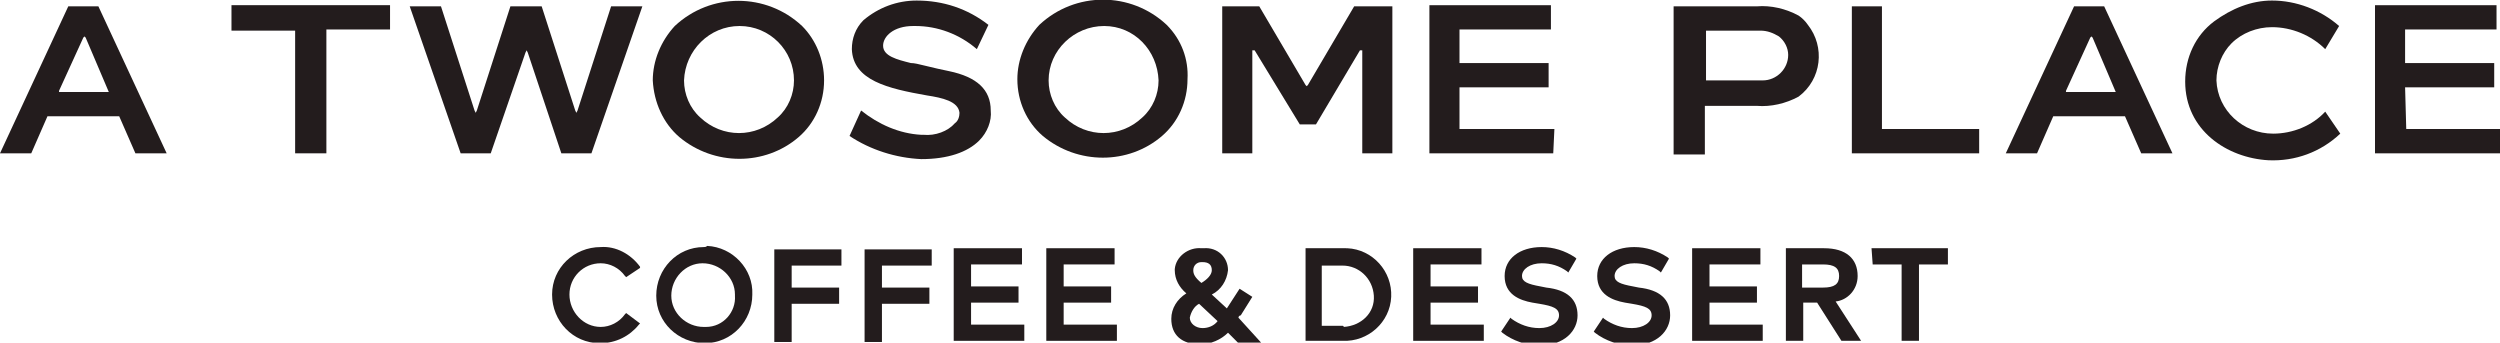 <?xml version="1.0" encoding="utf-8"?>
<!-- Generator: Adobe Illustrator 25.0.1, SVG Export Plug-In . SVG Version: 6.00 Build 0)  -->
<svg version="1.1" id="Layer_1" xmlns="http://www.w3.org/2000/svg" xmlns:xlink="http://www.w3.org/1999/xlink" x="0px" y="0px"
	 viewBox="0 0 216 29.6" style="enable-background:new 0 0 216 29.6;" xml:space="preserve">
<style type="text/css">
	.st0{fill:#231C1D;}
</style>
<g id="img_p_logo" transform="translate(-77 -122.953)">
	<g id="그룹_381">
		<path id="패스_2709" class="st0" d="M97,125.6h5.5v10.6h2.7v-10.7h5.5v-2.1H97V125.6z"/>
		<path id="패스_2710" class="st0" d="M82.9,123.5L77,136.2h2.7l1.4-3.2l0,0h6.2l0,0l1.4,3.2h2.7l-5.9-12.7H82.9z M86.4,130.9
			h-4.3l0-0.1l2.1-4.6l0.1-0.1l0.1,0.1L86.4,130.9L86.4,130.9z"/>
		<path id="패스_2711" class="st0" d="M125.5,136.2h2.6l4.4-12.7h-2.7l-2.9,9l-0.1,0.2l-0.1-0.2l-2.9-9h-2.7l-2.9,9l-0.1,0.2
			l-0.1-0.2l-2.9-9h-2.7l4.4,12.7h2.6l3-8.7l0.1-0.2l0.1,0.2L125.5,136.2L125.5,136.2z"/>
		<path id="패스_2712" class="st0" d="M135.7,134.8c3,2.5,7.4,2.5,10.3,0c1.4-1.2,2.2-3,2.2-4.9c0-1.8-0.7-3.5-1.9-4.7
			c-3.1-2.9-7.9-2.9-11,0c-1.2,1.3-1.9,3-1.9,4.7C133.5,131.8,134.3,133.6,135.7,134.8L135.7,134.8z M140.9,125.2
			c2.6,0,4.7,2.1,4.7,4.7c0,1.2-0.5,2.4-1.4,3.2c-1.9,1.8-4.8,1.8-6.7,0c-0.9-0.8-1.4-2-1.4-3.2
			C136.2,127.3,138.3,125.2,140.9,125.2L140.9,125.2z"/>
		<path id="패스_2713" class="st0" d="M239.6,134.1v-10.6H237v12.7h11v-2.1L239.6,134.1L239.6,134.1z"/>
		<path id="패스_2714" class="st0" d="M211.3,134.1h-8.2v-3.6h7.7v-2.1h-7.7v-2.9h7.9v-2.1h-10.5v12.8h10.7L211.3,134.1z"/>
		<path id="패스_2715" class="st0" d="M284.9,134.1L284.9,134.1l-0.1-3.6h7.7v-2.1h-7.7v-2.9h7.9v-2.1h-10.5v12.8H293v-2.1
			L284.9,134.1z"/>
		<path id="패스_2716" class="st0" d="M273.4,134.5L273.4,134.5c-2.6,0-4.8-2-4.9-4.6c0-1.2,0.5-2.4,1.3-3.2
			c0.9-0.9,2.2-1.4,3.5-1.4h0c1.7,0,3.4,0.7,4.6,1.9l1.2-2c-1.6-1.4-3.7-2.2-5.8-2.2c-1.8,0-3.5,0.7-5,1.8c-1.6,1.2-2.5,3.1-2.5,5.2
			c0,4.2,3.6,6.6,7.2,6.8c2.3,0.1,4.5-0.7,6.2-2.3l-1.3-1.9C276.8,133.8,275.1,134.5,273.4,134.5L273.4,134.5z"/>
		<path id="패스_2717" class="st0" d="M224.3,132.1h4.5c1.2,0.1,2.5-0.2,3.6-0.8c2-1.5,2.3-4.3,0.8-6.2c-0.2-0.3-0.5-0.6-0.8-0.8
			c-1.1-0.6-2.4-0.9-3.6-0.8h-7.2v12.8h2.7L224.3,132.1z M224.3,125.6h4.8c0.6,0,1.1,0.2,1.6,0.5c0.5,0.4,0.8,1,0.8,1.6
			c0,1.2-1,2.2-2.2,2.2c0,0-0.1,0-0.1,0h-4.8V125.6z"/>
		<path id="패스_2718" class="st0" d="M194.5,127.3L194.5,127.3l0.2,0v8.9h2.6v-12.7H194l-4,6.8l-0.1,0.1l-0.1-0.1l-4-6.8h-3.2
			v12.7h2.6v-8.9h0.2l0,0l3.9,6.4h1.4L194.5,127.3z"/>
		<path id="패스_2719" class="st0" d="M156.8,134.6h-0.2c-1.9-0.1-3.7-0.9-5.2-2.1l-1,2.2c1.8,1.2,4,1.9,6.2,2c2.3,0,4-0.6,5-1.6
			c0.7-0.7,1.1-1.7,1-2.6c0-1.8-1.2-2.9-3.6-3.4c-0.5-0.1-1.4-0.3-2.2-0.5c-0.4-0.1-0.8-0.2-1.1-0.2c-1.2-0.3-2.4-0.6-2.4-1.5
			c0-0.8,0.9-1.7,2.6-1.7h0.2c1.9,0,3.8,0.7,5.3,2l1-2.1c-1.8-1.4-3.9-2.1-6.2-2.1c-1.7,0-3.3,0.6-4.6,1.7c-0.7,0.7-1,1.6-1,2.5
			c0.1,2.7,3.1,3.4,6.5,4h0c1.3,0.2,2.7,0.5,2.8,1.5c0,0.3-0.1,0.7-0.4,0.9C158.9,134.3,157.8,134.7,156.8,134.6z"/>
		<path id="패스_2720" class="st0" d="M256.2,123.5l-5.9,12.7h2.7l1.4-3.2l0,0h6.2l0,0l1.4,3.2h2.7l-5.9-12.7L256.2,123.5z
			 M259.8,130.9h-4.3l0-0.1l2.1-4.6l0.1-0.1l0.1,0.1L259.8,130.9L259.8,130.9z"/>
		<path id="패스_2721" class="st0" d="M177.8,125.1c-3.1-2.9-7.9-2.9-11,0c-1.2,1.3-1.9,3-1.9,4.7c0,1.9,0.8,3.7,2.2,4.9
			c3,2.5,7.4,2.5,10.3,0c1.4-1.2,2.2-3,2.2-4.9C179.7,128.1,179.1,126.4,177.8,125.1z M175.7,133.1c-1.9,1.8-4.8,1.8-6.7,0
			c-0.9-0.8-1.4-2-1.4-3.2c0-2.6,2.2-4.7,4.8-4.7c2.6,0,4.6,2.1,4.7,4.7C177.1,131.1,176.6,132.3,175.7,133.1z"/>
	</g>
	<g id="그룹_382">
		<path id="패스_2722" class="st0" d="M128.9,144.3c-2.3,0-4.2,1.8-4.2,4.1c0,2.3,1.8,4.2,4.1,4.2c0,0,0.1,0,0.1,0
			c1.3,0,2.5-0.6,3.3-1.6l0.1-0.1l-1.2-0.9l0,0l-0.1,0.1c-0.5,0.7-1.3,1.1-2.1,1.1c-1.5,0-2.7-1.3-2.7-2.8c0-1.5,1.2-2.7,2.7-2.7
			c0.8,0,1.6,0.4,2.1,1.1l0.1,0.1l1.2-0.8l0,0l0-0.1C131.5,144.9,130.2,144.2,128.9,144.3L128.9,144.3z"/>
		<path id="패스_2723" class="st0" d="M137.8,144.3c-2.3,0-4.1,1.9-4.1,4.2c0,2.3,1.9,4.1,4.2,4.1c2.3,0,4.1-1.9,4.1-4.2
			c0.1-2.2-1.7-4.1-3.9-4.2C138,144.3,137.9,144.3,137.8,144.3z M137.8,151.2c-1.5,0-2.8-1.2-2.8-2.7c0-1.5,1.2-2.8,2.7-2.8
			c1.5,0,2.8,1.2,2.8,2.7c0,0,0,0,0,0.1c0.1,1.4-1,2.7-2.5,2.7C137.9,151.2,137.9,151.2,137.8,151.2L137.8,151.2z"/>
		<path id="패스_2724" class="st0" d="M143.9,152.5h1.5v-3.3h4.1v-1.4h-4.1v-1.9h4.3v-1.4h-5.8L143.9,152.5z"/>
		<path id="패스_2725" class="st0" d="M151.7,152.5h1.5v-3.3h4.1v-1.4h-4.1v-1.9h4.3v-1.4h-5.8V152.5z"/>
		<path id="패스_2726" class="st0" d="M160.9,149.1h4.1v-1.4h-4.1v-1.9h4.4v-1.4h-5.9v8h6.1v-1.4h-4.6L160.9,149.1z"/>
		<path id="패스_2727" class="st0" d="M168.9,149.1h4.1v-1.4h-4.1v-1.9h4.4v-1.4h-5.9v8h6.1v-1.4h-4.6L168.9,149.1z"/>
		<path id="패스_2728" class="st0" d="M184,150.4c0-0.1,0.1-0.2,0.2-0.2l1-1.6l0,0l-1.1-0.7l0,0l-1.1,1.7l-1.3-1.2
			c0.8-0.4,1.3-1.2,1.4-2.1c0-1.1-0.9-2-2.1-1.9c-0.1,0-0.1,0-0.2,0c-1.1-0.1-2.2,0.7-2.3,1.8c0,0,0,0.1,0,0.1c0,0.8,0.4,1.5,1,2
			c-0.8,0.5-1.3,1.3-1.3,2.2c0,1.4,0.9,2.2,2.5,2.2c0.9,0,1.8-0.4,2.4-1l0.9,0.9l0,0h2L184,150.4L184,150.4z M180.9,145.6
			c0.5,0,0.8,0.2,0.8,0.7c0,0.4-0.4,0.8-0.9,1.1c-0.6-0.5-0.7-0.8-0.7-1.1c0-0.4,0.3-0.7,0.7-0.7
			C180.8,145.6,180.9,145.6,180.9,145.6L180.9,145.6z M180.9,151.3c-0.6,0-1.1-0.4-1.1-0.9c0.1-0.5,0.4-1,0.8-1.2l1.6,1.5
			C181.9,151.1,181.4,151.3,180.9,151.3L180.9,151.3z"/>
		<path id="패스_2729" class="st0" d="M193,144.4h-3.2v8h3.2c2.2,0.1,4.1-1.6,4.2-3.8c0.1-2.2-1.6-4.1-3.8-4.2
			C193.2,144.4,193.1,144.4,193,144.4z M193,151.1h-1.8v-5.2h1.8c1.4,0,2.6,1.1,2.7,2.6s-1.1,2.6-2.6,2.7
			C193.1,151.1,193,151.1,193,151.1z"/>
		<path id="패스_2730" class="st0" d="M200.6,149.1h4.1v-1.4h-4.1v-1.9h4.4v-1.4h-5.9v8h6.1v-1.4h-4.6L200.6,149.1z"/>
		<path id="패스_2731" class="st0" d="M210.6,147.8l-0.5-0.1c-1.1-0.2-1.6-0.4-1.6-0.9c0-0.6,0.7-1.1,1.7-1.1
			c0.8,0,1.5,0.2,2.2,0.7l0.1,0.1l0.7-1.2l0,0l-0.1-0.1c-0.9-0.6-1.9-0.9-2.9-0.9c-1.9,0-3.2,1-3.2,2.5c0,1.6,1.3,2.1,2.4,2.3
			l0.6,0.1c1.2,0.2,1.7,0.4,1.7,1c0,0.6-0.7,1.1-1.7,1.1c-0.9,0-1.7-0.3-2.4-0.8l-0.1-0.1l-0.8,1.2l0,0l0.1,0.1
			c0.9,0.7,2.1,1.1,3.2,1.1c2.2,0,3.3-1.3,3.3-2.6C213.3,148.8,212.4,148,210.6,147.8L210.6,147.8z"/>
		<path id="패스_2732" class="st0" d="M218.6,147.8l-0.5-0.1c-1.1-0.2-1.6-0.4-1.6-0.9c0-0.6,0.7-1.1,1.7-1.1
			c0.8,0,1.5,0.2,2.2,0.7l0.1,0.1l0.7-1.2l0,0l-0.1-0.1c-0.9-0.6-1.9-0.9-2.9-0.9c-1.9,0-3.2,1-3.2,2.5c0,1.6,1.3,2.1,2.4,2.3
			l0.6,0.1c1.2,0.2,1.7,0.4,1.7,1c0,0.6-0.7,1.1-1.7,1.1c-0.9,0-1.7-0.3-2.4-0.8l-0.1-0.1l-0.8,1.2l0,0l0.1,0.1
			c0.9,0.7,2.1,1.1,3.2,1.1c2.2,0,3.3-1.3,3.3-2.6C221.3,148.8,220.4,148,218.6,147.8L218.6,147.8z"/>
		<path id="패스_2733" class="st0" d="M224.7,149.1h4.1v-1.4h-4.1v-1.9h4.4v-1.4h-5.9v8h6.1v-1.4h-4.6L224.7,149.1z"/>
		<path id="패스_2734" class="st0" d="M237.5,146.8c0-1.5-1-2.4-2.9-2.4h-3.3v8h1.5v-3.3h1.2l2.1,3.3l0,0h1.7l-2.2-3.4
			C236.6,148.9,237.5,148,237.5,146.8L237.5,146.8z M232.7,147.8v-2h1.8c1,0,1.4,0.3,1.4,1c0,0.7-0.4,1-1.4,1L232.7,147.8z"/>
		<path id="패스_2735" class="st0" d="M238.8,145.8h2.5v6.6h1.5v-6.6h2.5v-1.4h-6.6L238.8,145.8z"/>
	</g>
</g>
</svg>
